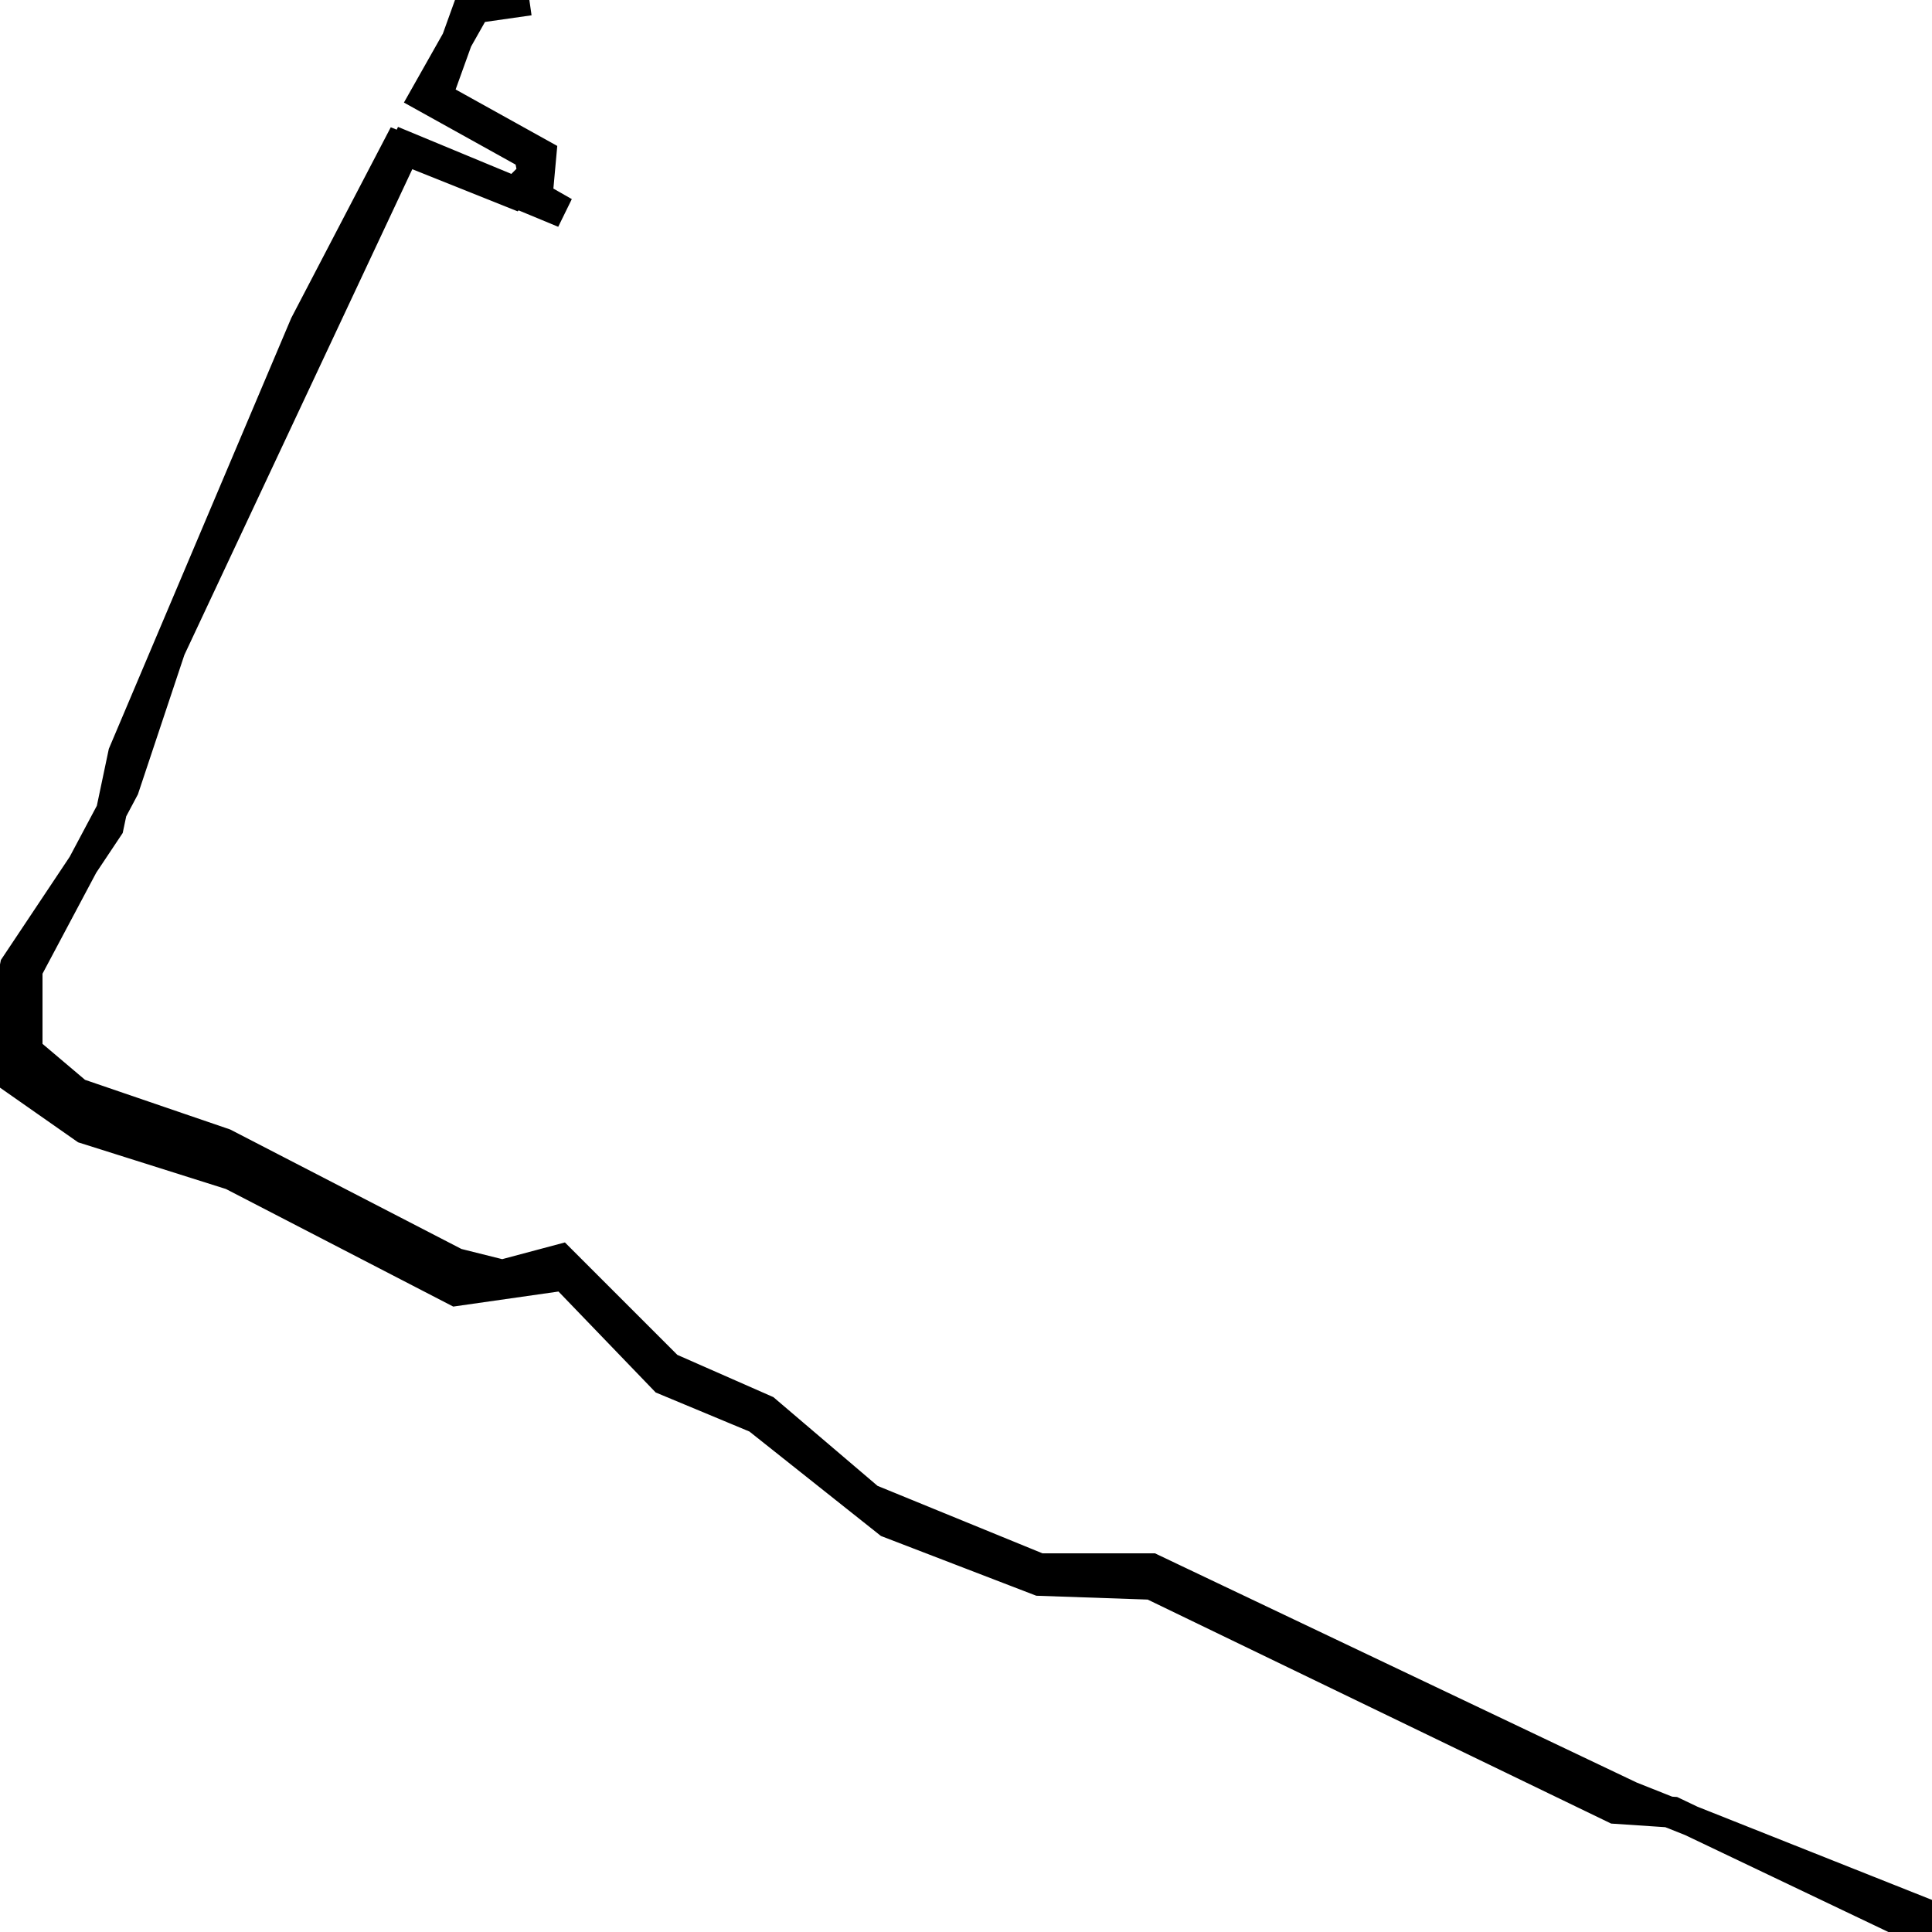 <svg xmlns="http://www.w3.org/2000/svg" viewBox="0 0 500 500"><path d="M137,0l-14,2l-13,23l27,15l1,5l-5,5l-30,-12l-24,46l-47,111l-4,19l-24,36l-4,20l2,8l20,14l38,12l58,30l28,-4l26,27l24,10l34,27l39,15l29,1l120,58l15,1l65,31l2,-4l-78,-31l-124,-59l-29,0l-44,-18l-27,-23l-25,-11l-28,-28l-15,4l-12,-3l-60,-31l-38,-13l-13,-11l0,-21l25,-47l12,-36l61,-130l41,17l-7,-4l1,-11l-27,-15l9,-25" fill="none" stroke="currentColor" stroke-width="8"/></svg>